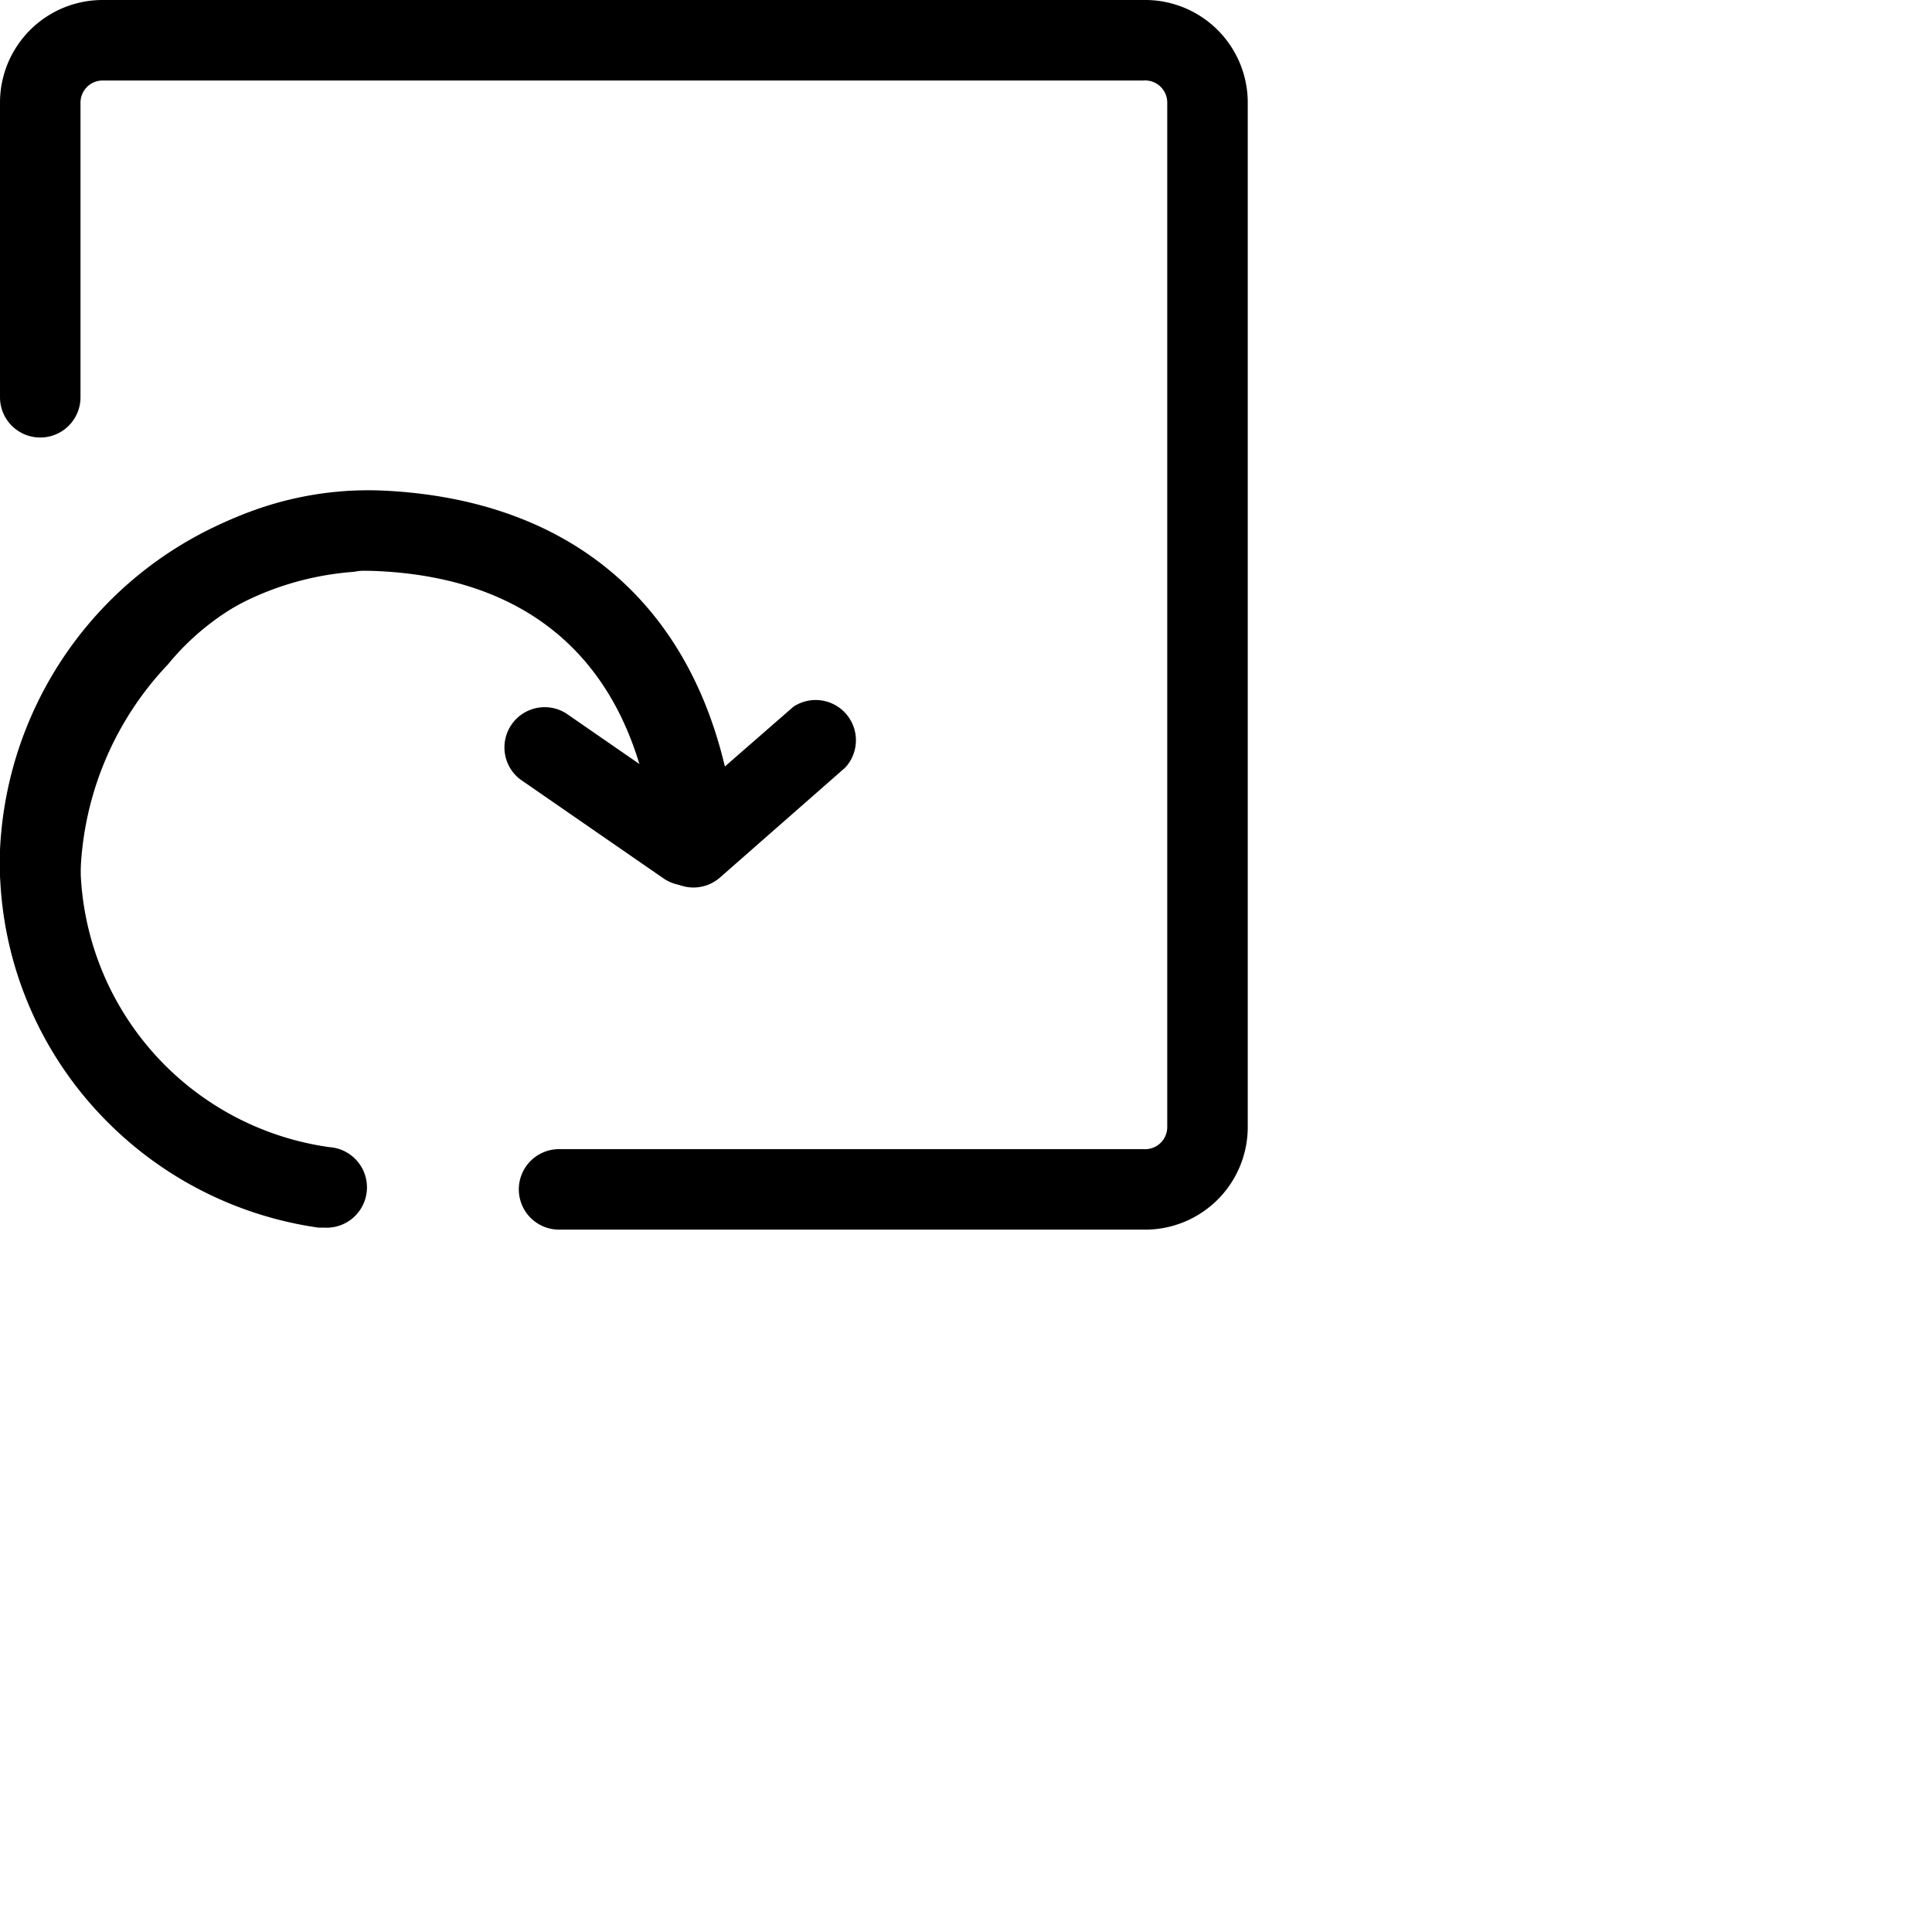 <svg width="48" height="48" viewBox="0 0 48 48"><defs><style>.cls-1{fill:#f0efef;}</style></defs><g id="Layer_2"><g id="Layer_1-2"><path class="cls-1" d="M28.41,30.55H13.89a1,1,0,1,1,0-2H28.41A.55.55,0,0,0,29,28V2.55A.55.55,0,0,0,28.41,2H2.55A.55.55,0,0,0,2,2.55V9.87a1,1,0,0,1-2,0V2.55A2.55,2.55,0,0,1,2.55,0H28.41A2.55,2.55,0,0,1,31,2.55V28A2.55,2.55,0,0,1,28.41,30.55Z"/><path class="cls-1" d="M8.05,30.5H7.91a9.24,9.24,0,0,1-5.41-2.8A9.13,9.13,0,0,1,0,21.12a9.37,9.37,0,0,1,8.59-8.91,1,1,0,0,1,1.08.92,1,1,0,0,1-.92,1.08,7.33,7.33,0,0,0-6.75,7A7.18,7.18,0,0,0,8.18,28.5a1,1,0,0,1-.13,2Z"/><path class="cls-1" d="M1,22.67H1a1,1,0,0,1-1-1,9.78,9.78,0,0,1,2.72-6.48,8.38,8.38,0,0,1,6.83-3c4.64.23,7.68,2.83,8.56,7.32a1,1,0,0,1-2,.38c-.7-3.54-3-5.52-6.7-5.7a6.34,6.34,0,0,0-5.24,2.32A7.9,7.9,0,0,0,2,21.71,1,1,0,0,1,1,22.67Z"/><path class="cls-1" d="M17.23,22.05a1,1,0,0,1-.65-1.76l3.13-2.73A1,1,0,0,1,21,19.07L17.89,21.8A1,1,0,0,1,17.23,22.05Z"/><path class="cls-1" d="M17.05,22a1,1,0,0,1-.57-.18l-3.56-2.46a1,1,0,0,1,1.14-1.64l3.56,2.46A1,1,0,0,1,17.05,22Z"/></g></g></svg>
